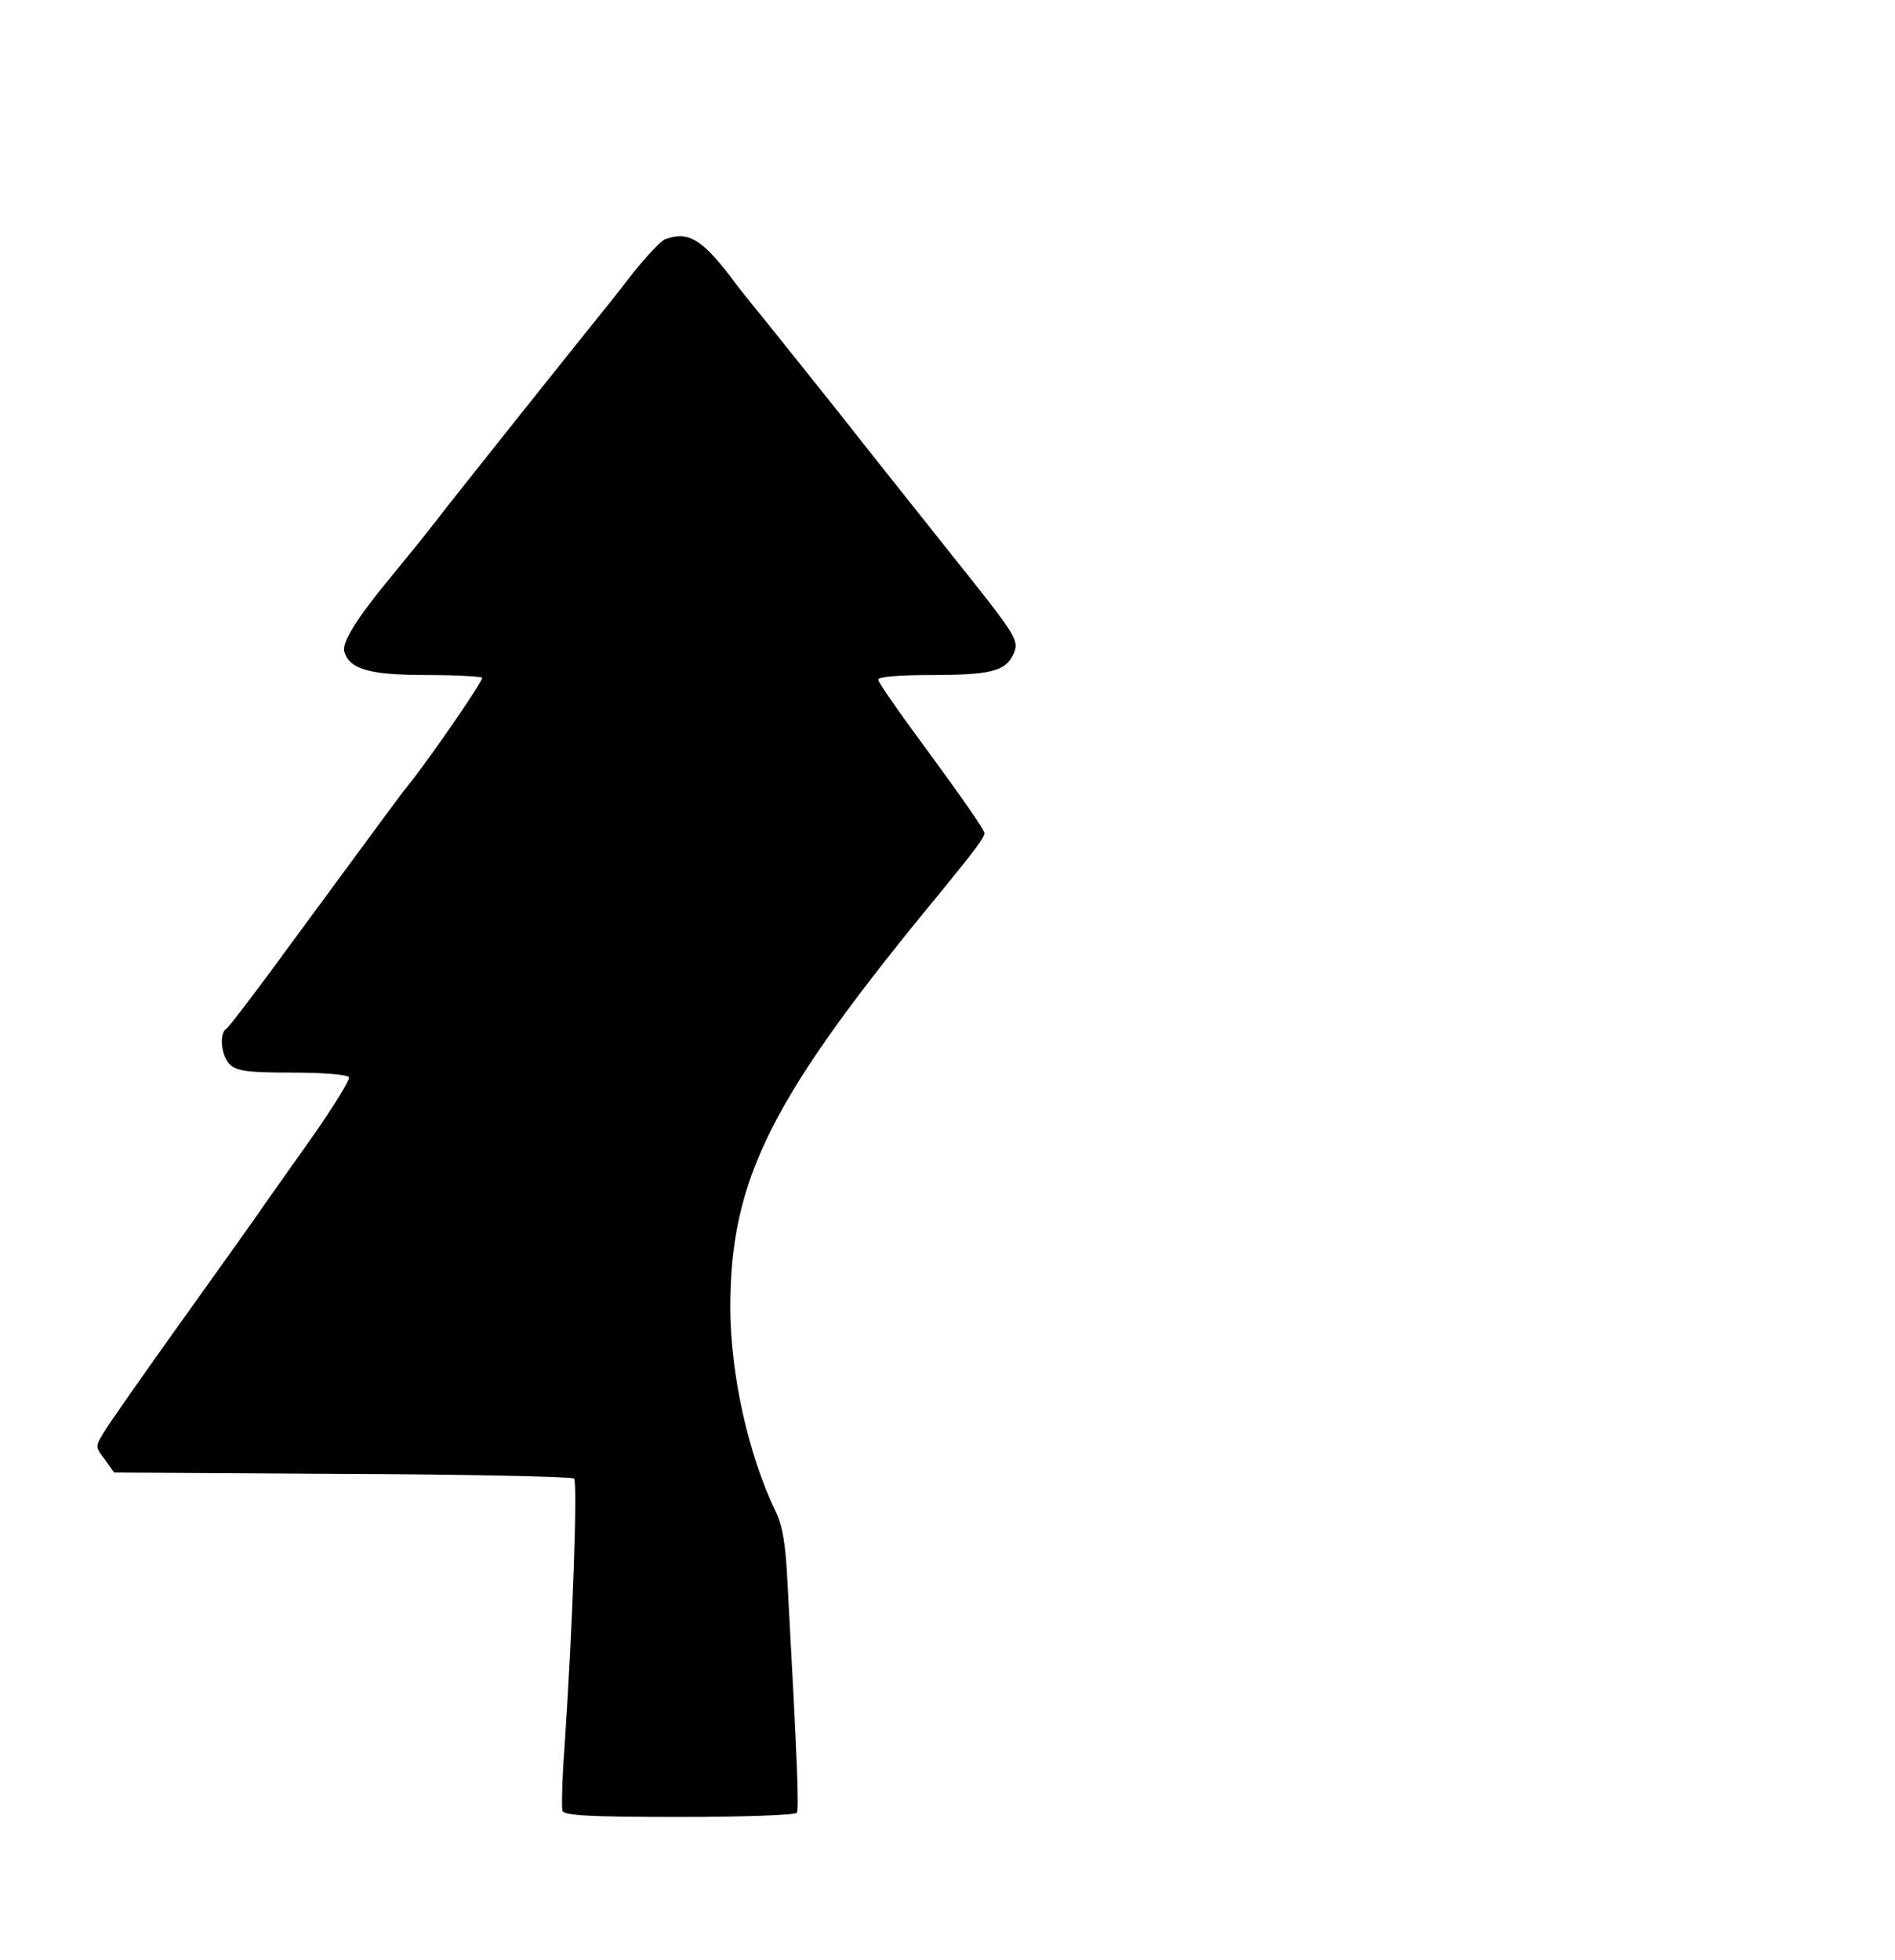 <?xml version="1.0" standalone="no"?>
<!DOCTYPE svg PUBLIC "-//W3C//DTD SVG 20010904//EN"
 "http://www.w3.org/TR/2001/REC-SVG-20010904/DTD/svg10.dtd">
<svg version="1.0" xmlns="http://www.w3.org/2000/svg"
 width="410pt" height="424pt" viewBox="0 0 410 424"
 preserveAspectRatio="xMidYMid meet">

<g transform="translate(0,424) scale(0.1,-0.1)"
fill="#000000" stroke="none">
<path d="M1438 3722 c-9 -4 -39 -36 -68 -72 -28 -36 -56 -72 -63 -80 -67 -83
-339 -424 -363 -456 -32 -41 -50 -63 -95 -118 -78 -94 -110 -146 -104 -166 12
-38 55 -50 178 -50 62 0 116 -3 120 -6 4 -5 -121 -186 -165 -239 -9 -11 -23
-30 -238 -322 -77 -106 -145 -195 -150 -198 -17 -10 -11 -61 8 -78 15 -14 41
-17 135 -17 64 0 118 -4 122 -10 3 -5 -36 -68 -87 -140 -51 -72 -100 -141
-108 -153 -8 -12 -83 -117 -166 -233 -83 -116 -160 -226 -170 -243 -18 -30
-18 -31 3 -58 l20 -28 494 -3 c271 -1 497 -6 501 -10 8 -8 -3 -322 -21 -587
-5 -66 -6 -126 -4 -132 4 -10 64 -13 253 -13 137 0 251 4 254 9 5 8 1 112 -20
494 -4 87 -11 128 -26 158 -59 123 -97 294 -98 439 0 282 88 456 459 905 71
87 91 114 91 123 0 7 -52 81 -115 167 -63 85 -115 159 -115 165 0 6 44 10 114
10 128 0 161 8 178 44 14 31 11 36 -137 221 -61 77 -169 212 -238 300 -70 88
-148 185 -172 215 -25 30 -55 68 -67 85 -62 80 -92 96 -140 77z"/>
</g>
</svg>
